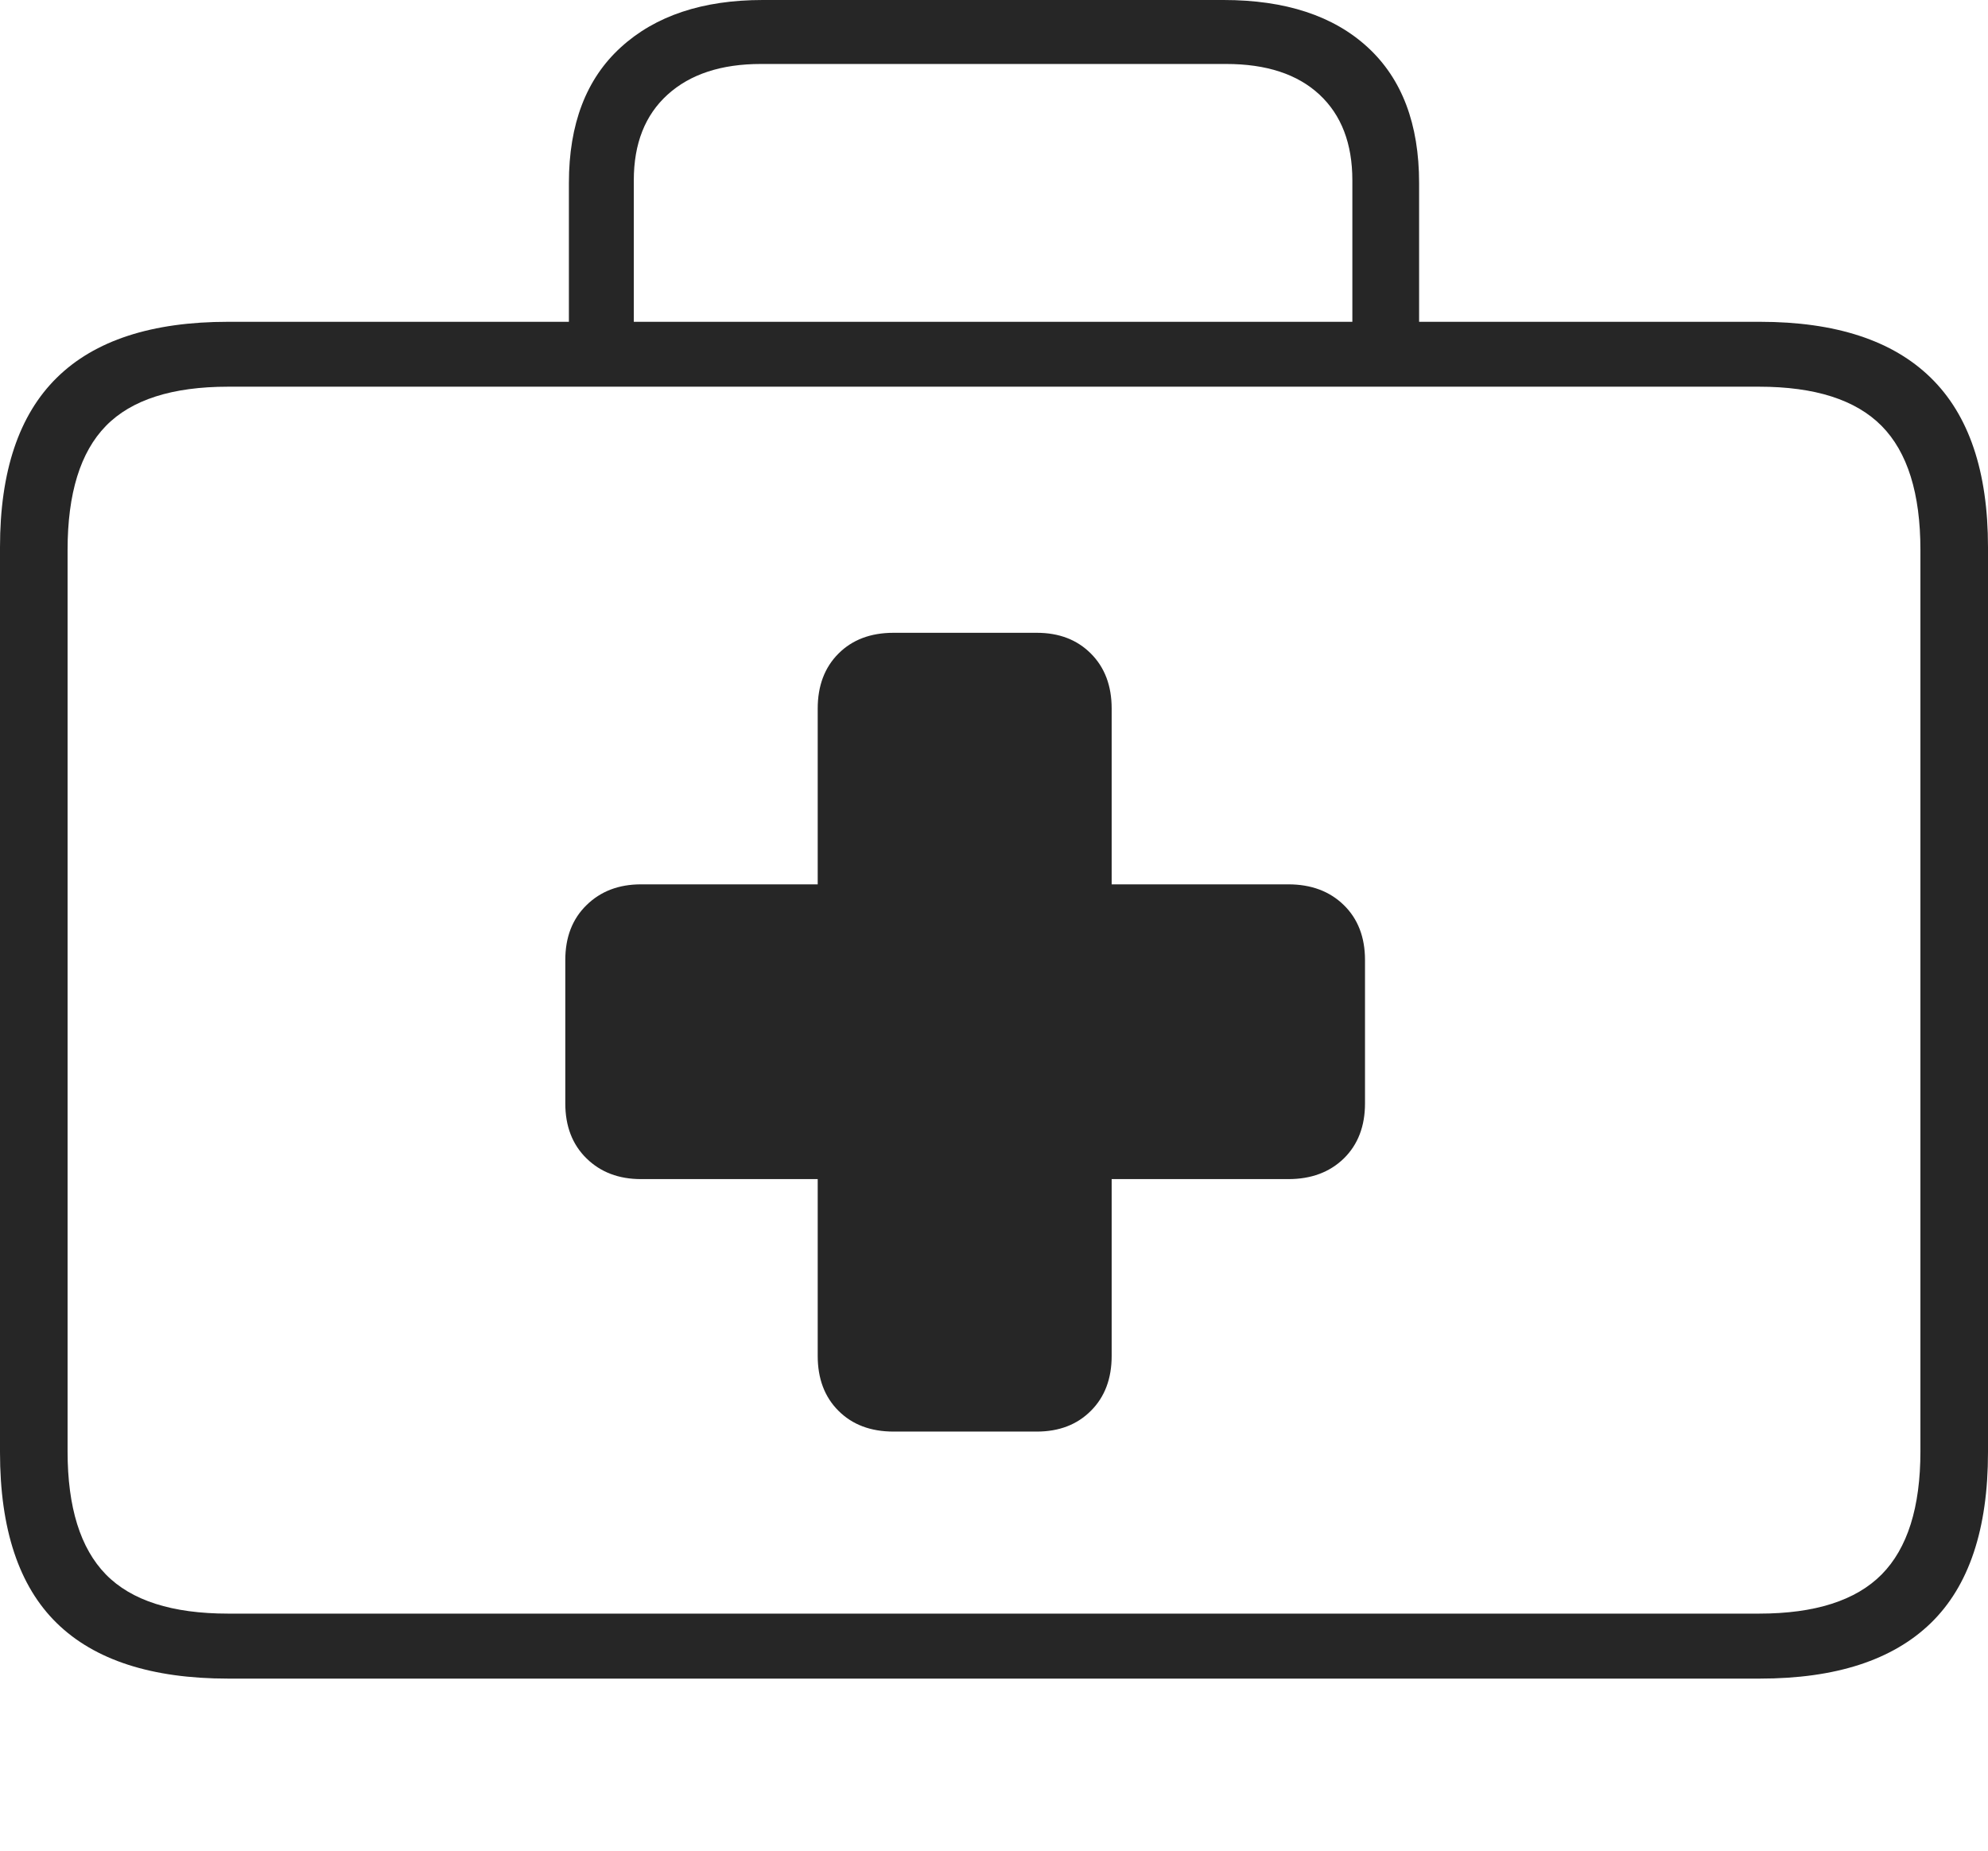 <?xml version="1.0" encoding="UTF-8"?>
<!--Generator: Apple Native CoreSVG 175-->
<!DOCTYPE svg
PUBLIC "-//W3C//DTD SVG 1.1//EN"
       "http://www.w3.org/Graphics/SVG/1.1/DTD/svg11.dtd">
<svg version="1.1" xmlns="http://www.w3.org/2000/svg" xmlns:xlink="http://www.w3.org/1999/xlink" width="21.533" height="20.049">
 <g>
  <rect height="20.049" opacity="0" width="21.533" x="0" y="0"/>
  <path d="M2.471 18.184L19.062 18.184Q20.293 18.184 20.913 17.583Q21.533 16.982 21.533 15.732L21.533 5.928Q21.533 4.697 20.913 4.092Q20.293 3.486 19.062 3.486L2.471 3.486Q1.23 3.486 0.615 4.092Q0 4.697 0 5.928L0 15.732Q0 16.982 0.615 17.583Q1.23 18.184 2.471 18.184ZM2.471 17.48Q1.562 17.48 1.147 17.056Q0.732 16.631 0.732 15.723L0.732 5.957Q0.732 5.039 1.147 4.614Q1.562 4.189 2.471 4.189L19.053 4.189Q19.961 4.189 20.381 4.614Q20.801 5.039 20.801 5.957L20.801 15.723Q20.801 16.631 20.381 17.056Q19.961 17.48 19.053 17.48ZM6.162 3.926L6.865 3.926L6.865 1.953Q6.865 1.357 7.231 1.025Q7.598 0.693 8.242 0.693L13.281 0.693Q13.935 0.693 14.292 1.025Q14.648 1.357 14.648 1.953L14.648 3.916L15.371 3.916L15.371 1.982Q15.371 1.025 14.815 0.513Q14.258 0 13.252 0L8.262 0Q7.285 0 6.724 0.513Q6.162 1.025 6.162 1.982ZM6.123 11.953Q6.123 12.324 6.353 12.549Q6.582 12.773 6.943 12.773L8.857 12.773L8.857 14.688Q8.857 15.059 9.082 15.283Q9.307 15.508 9.678 15.508L11.23 15.508Q11.592 15.508 11.816 15.283Q12.041 15.059 12.041 14.688L12.041 12.773L13.955 12.773Q14.326 12.773 14.556 12.549Q14.785 12.324 14.785 11.953L14.785 10.4Q14.785 10.029 14.556 9.805Q14.326 9.58 13.955 9.58L12.041 9.58L12.041 7.676Q12.041 7.305 11.816 7.08Q11.592 6.855 11.23 6.855L9.678 6.855Q9.307 6.855 9.082 7.08Q8.857 7.305 8.857 7.676L8.857 9.58L6.943 9.58Q6.582 9.58 6.353 9.805Q6.123 10.029 6.123 10.4Z" fill="rgba(0,0,0,0.85)"/>
 </g>
</svg>
